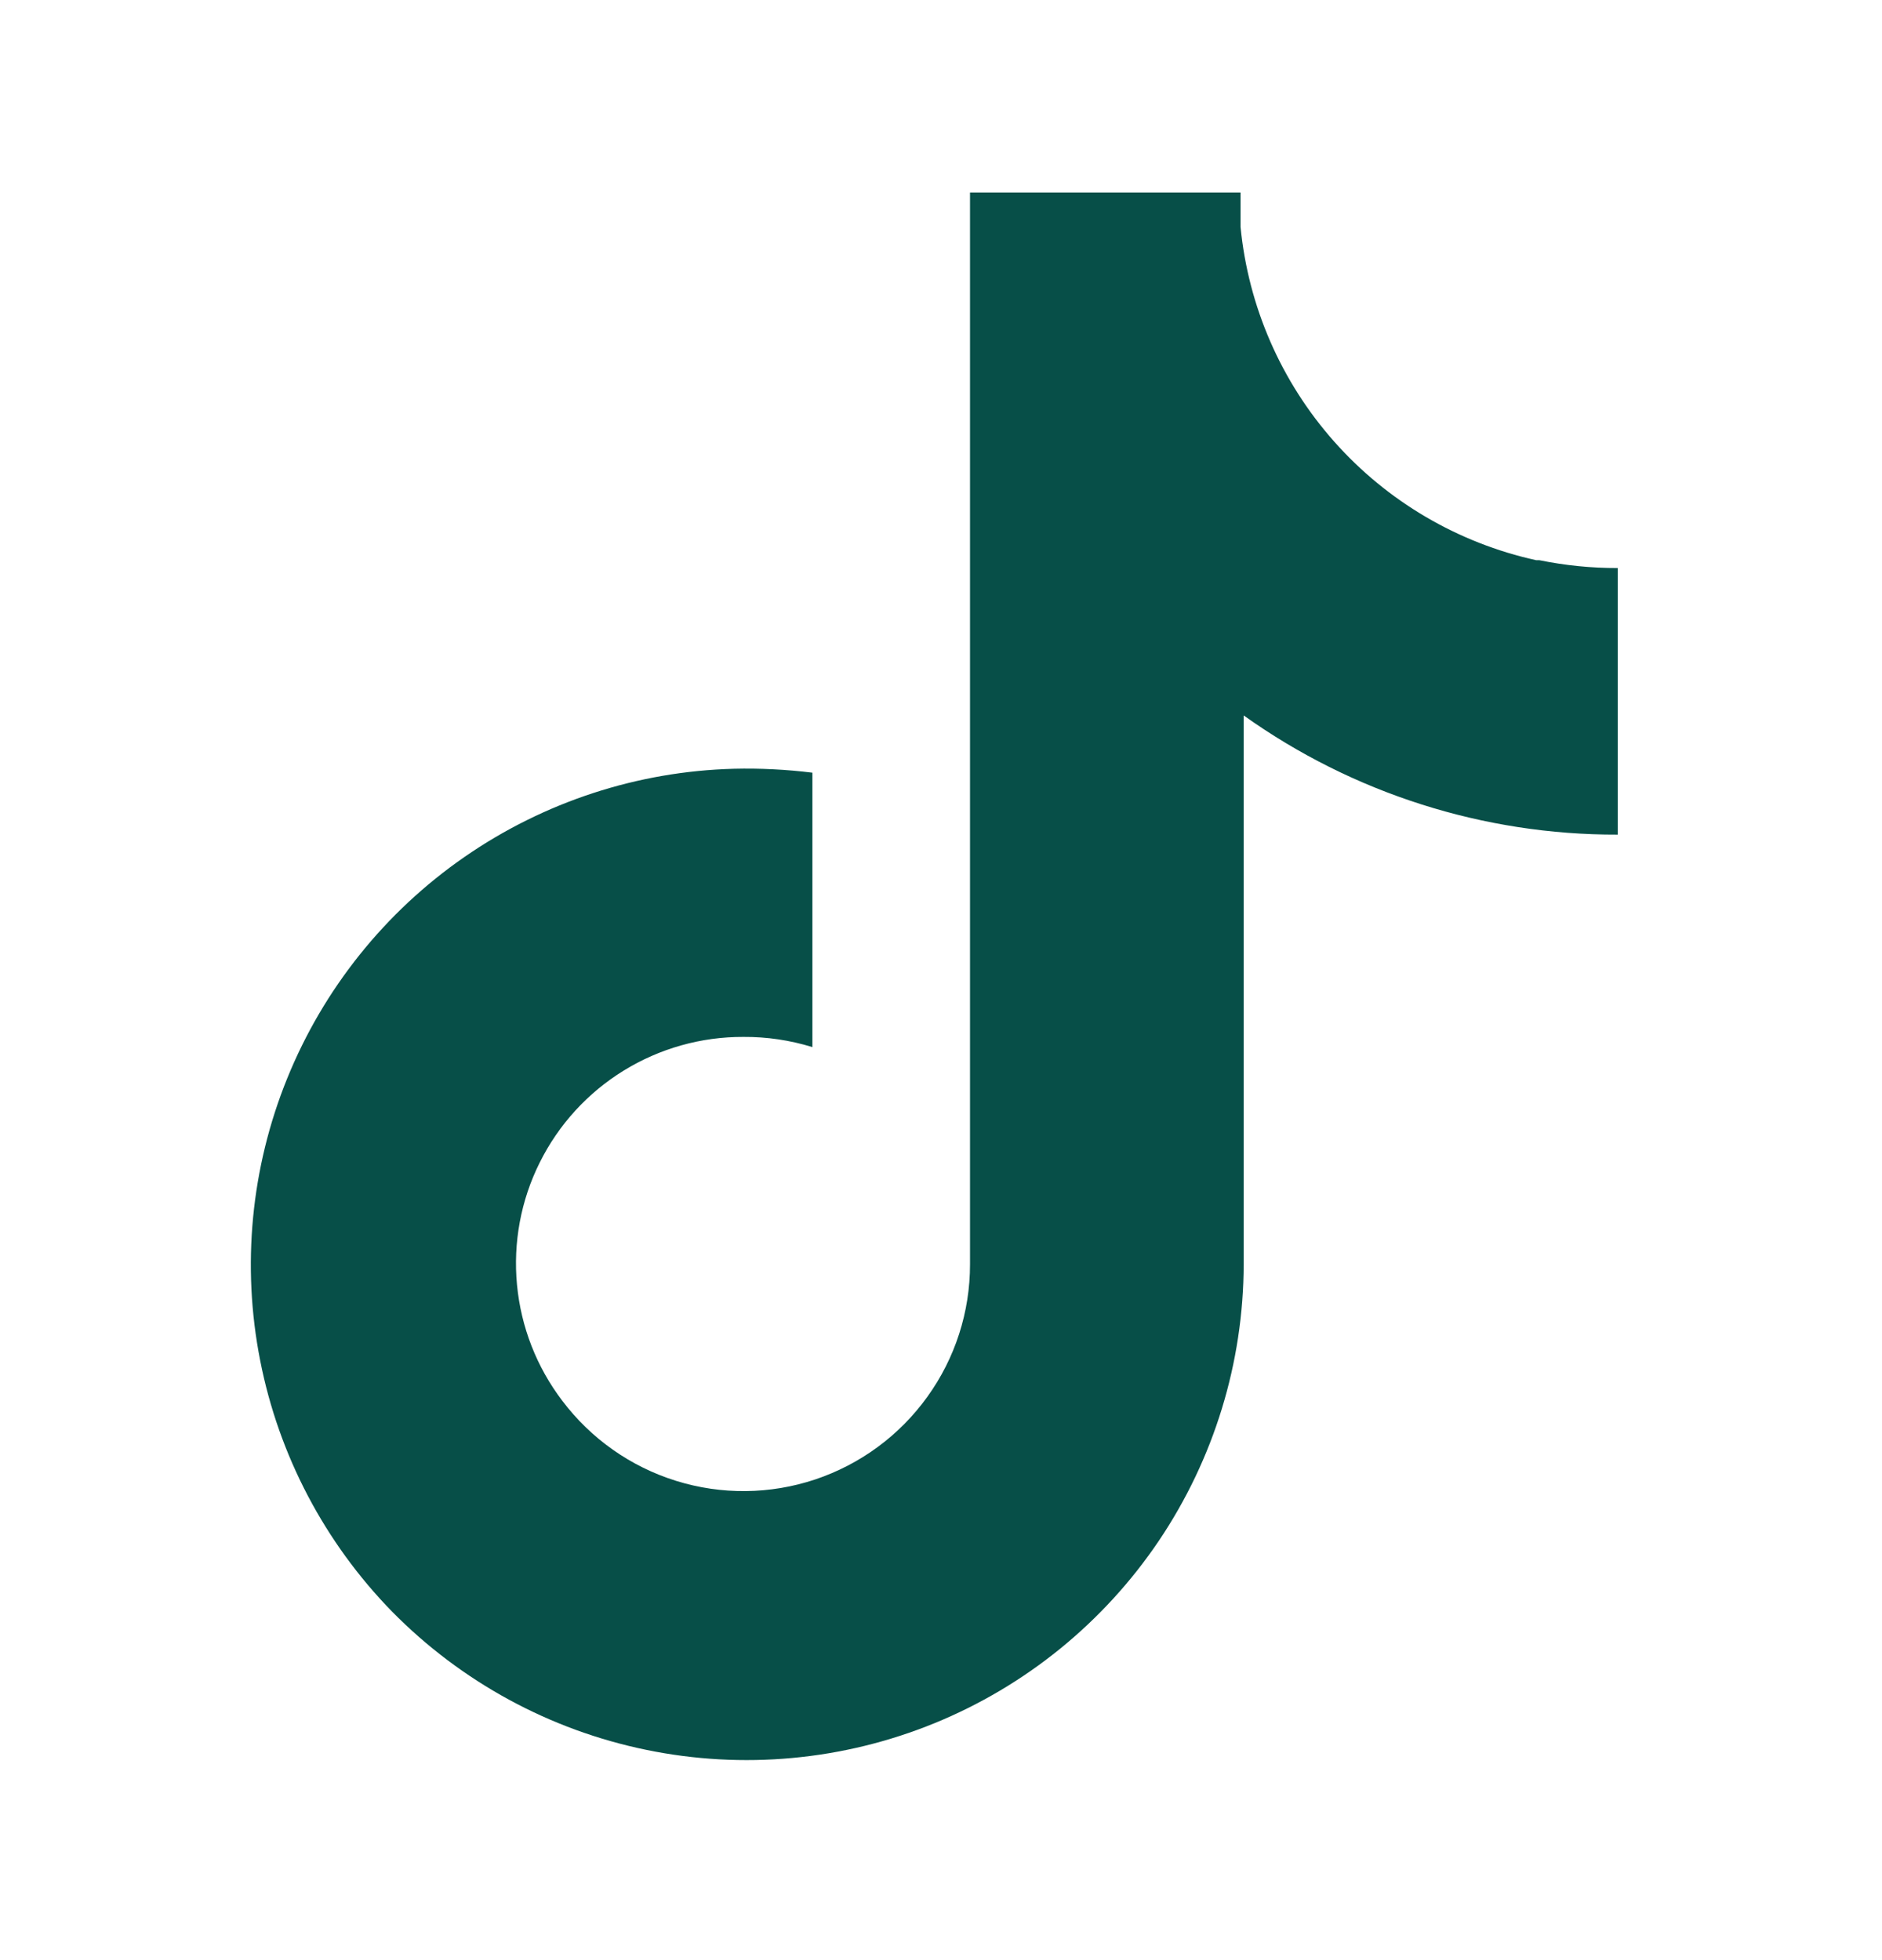 <svg width="24" height="25" viewBox="0 0 24 25" fill="none" xmlns="http://www.w3.org/2000/svg">
<path d="M19.59 7.145C18.593 6.925 17.691 6.396 17.014 5.632C16.337 4.869 15.919 3.91 15.82 2.895V2.455H12.37V16.125C12.371 16.731 12.181 17.323 11.826 17.815C11.472 18.308 10.972 18.676 10.397 18.869C9.822 19.061 9.201 19.068 8.621 18.887C8.042 18.707 7.535 18.349 7.17 17.865C6.843 17.435 6.644 16.924 6.593 16.387C6.542 15.85 6.642 15.309 6.883 14.827C7.123 14.344 7.494 13.938 7.953 13.655C8.412 13.372 8.941 13.223 9.48 13.225C9.778 13.223 10.075 13.267 10.36 13.355V9.855C10.028 9.814 9.694 9.797 9.36 9.805C8.129 9.837 6.935 10.229 5.923 10.93C4.911 11.631 4.126 12.612 3.663 13.753C3.2 14.894 3.08 16.145 3.318 17.353C3.555 18.561 4.14 19.674 5 20.555C5.882 21.451 7.01 22.065 8.241 22.318C9.472 22.572 10.751 22.454 11.915 21.979C13.079 21.504 14.075 20.694 14.778 19.652C15.48 18.609 15.857 17.382 15.86 16.125V9.125C17.252 10.118 18.92 10.65 20.63 10.645V7.245C20.294 7.246 19.959 7.212 19.63 7.145H19.59Z" fill="#074F48"/>
</svg>

